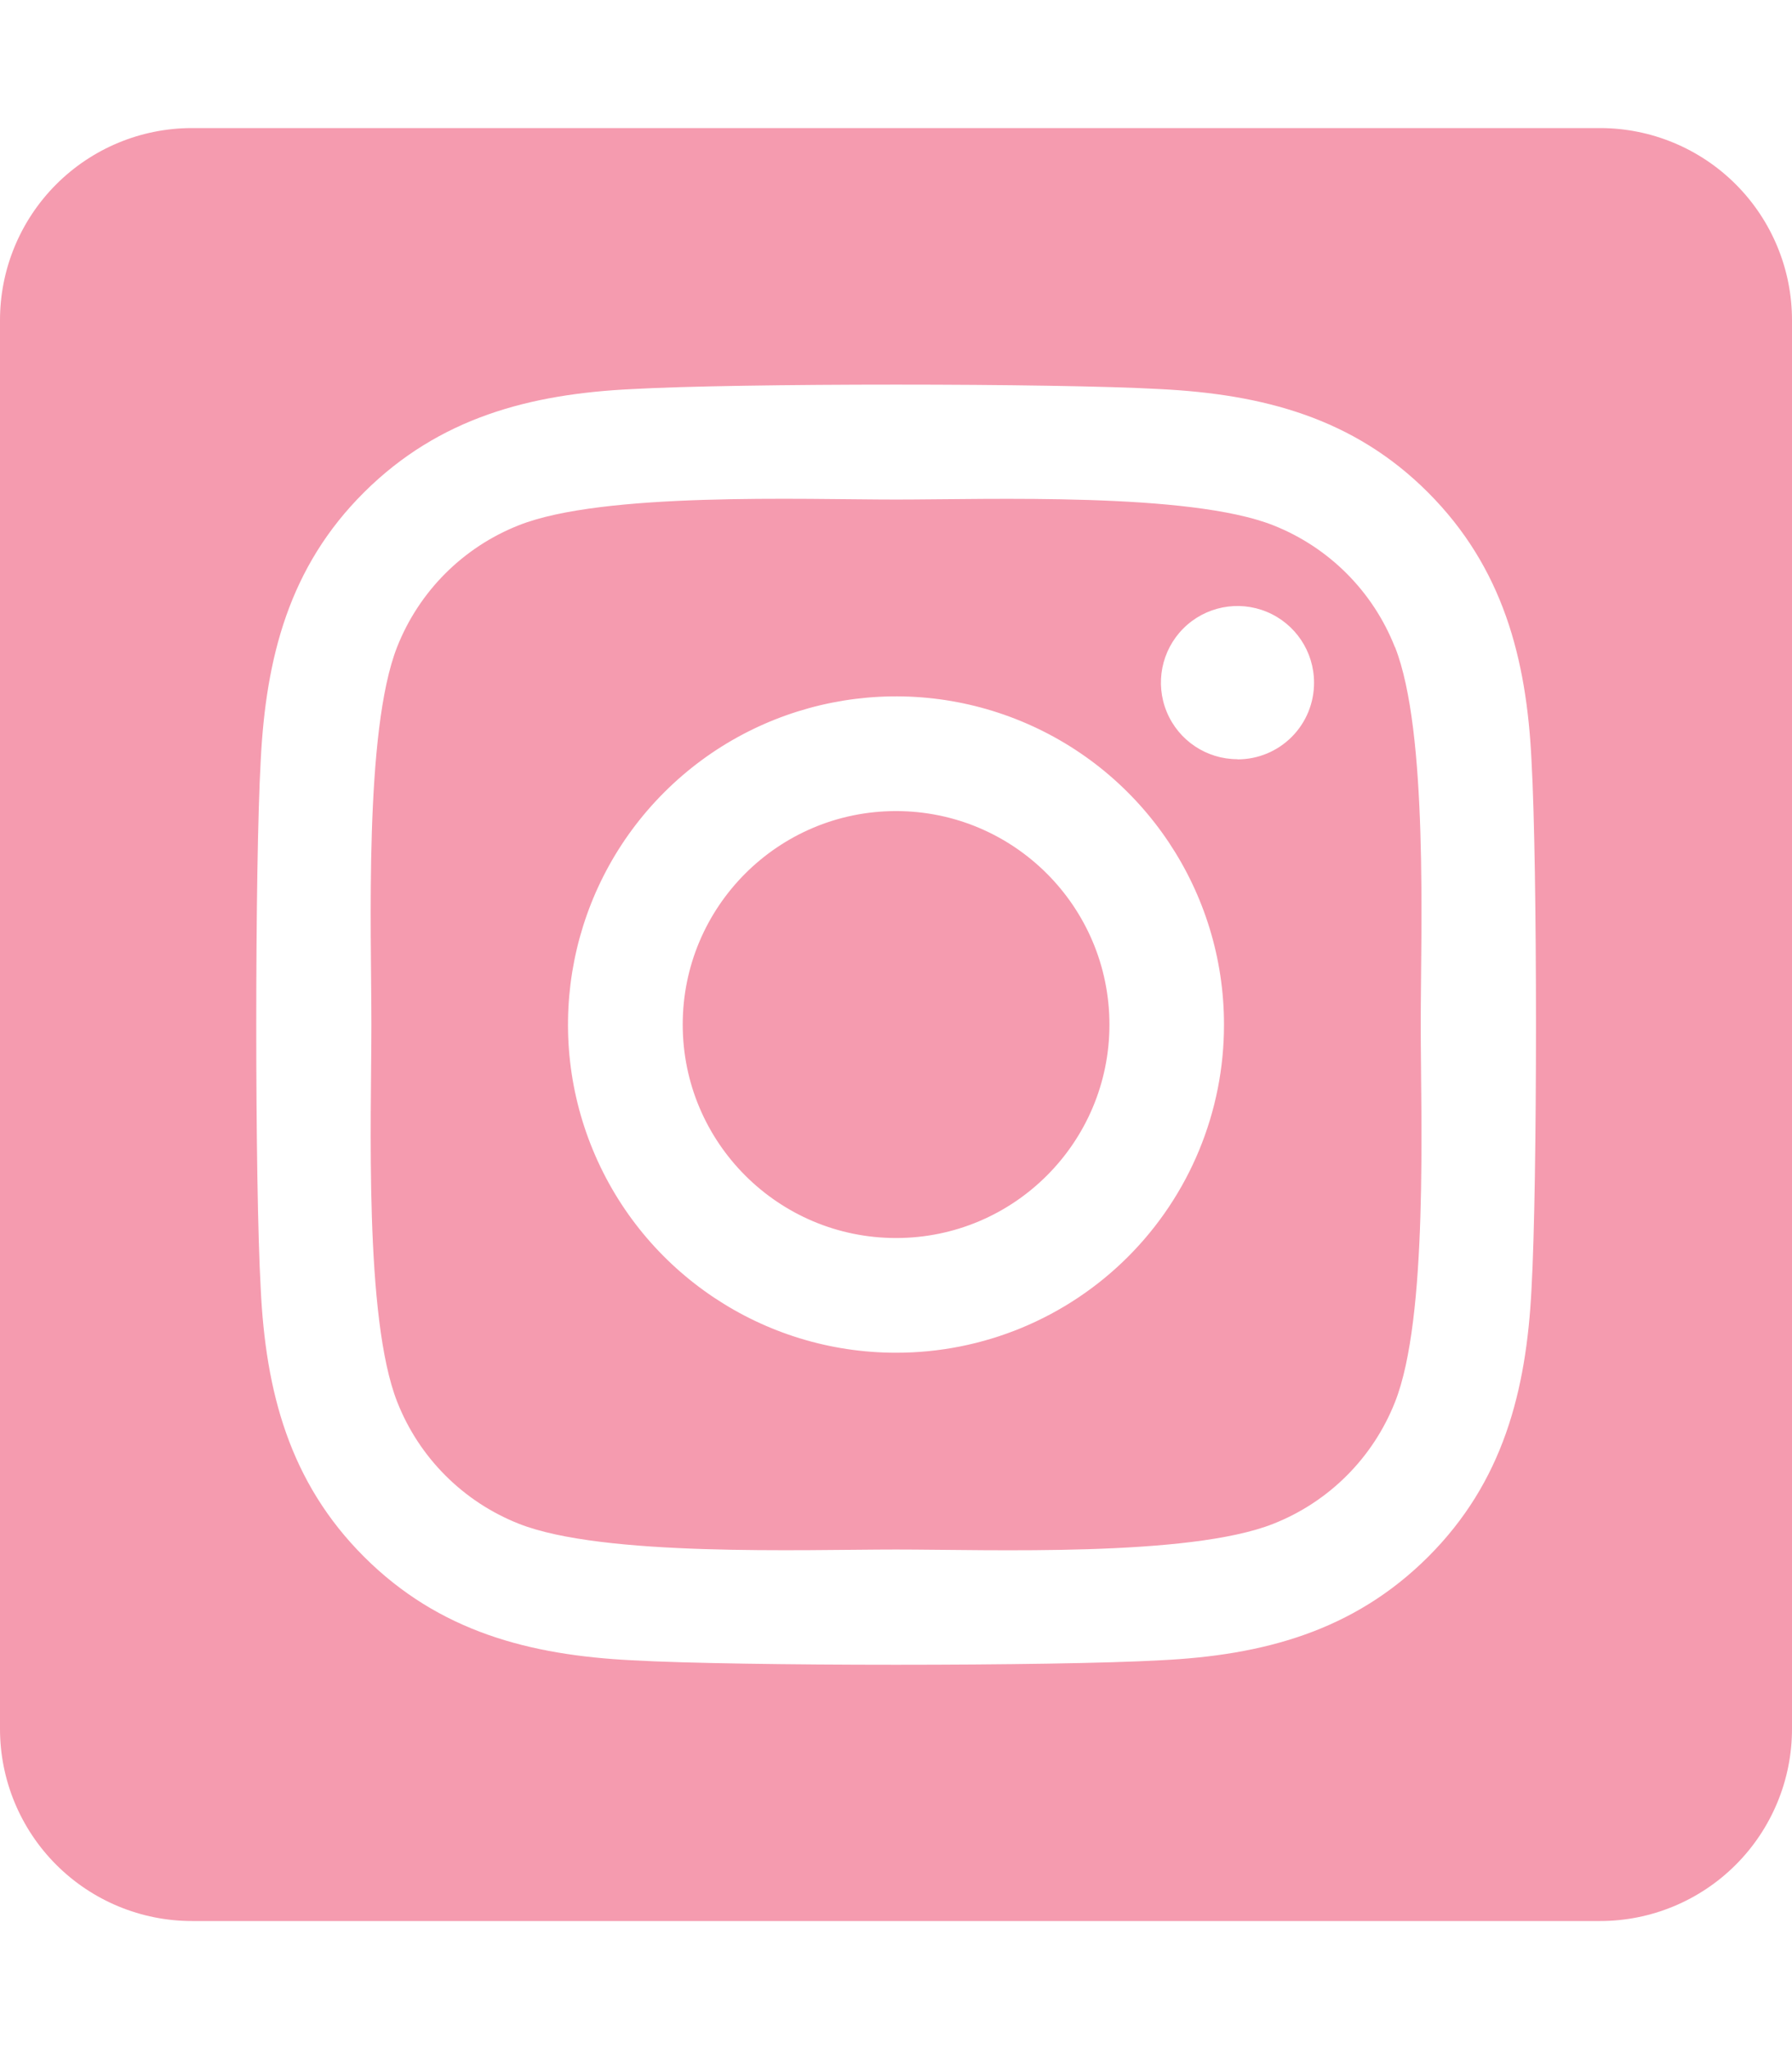 <?xml version="1.0" encoding="UTF-8"?> <svg xmlns="http://www.w3.org/2000/svg" xmlns:xlink="http://www.w3.org/1999/xlink" width="448px" height="512px" viewBox="0 0 448 512"> <!-- Generated by Pixelmator Pro 1.6.1 --> <path id="Путь" d="M224 202.66 C194.544 202.671 170.673 226.557 170.68 256.013 170.687 285.47 194.57 309.344 224.027 309.34 253.483 309.336 277.36 285.456 277.36 256 277.34 226.546 253.461 202.673 224.003 202.66 Z M348.71 161.66 C343.221 147.75 332.21 136.739 318.3 131.25 297.3 122.96 247.3 124.82 224 124.82 200.7 124.82 150.75 122.89 129.69 131.25 115.78 136.739 104.769 147.75 99.28 161.66 91 182.66 92.85 232.71 92.85 255.99 92.85 279.27 91 329.26 99.32 350.33 104.809 364.24 115.82 375.251 129.73 380.74 150.73 389.03 200.73 387.17 224.04 387.17 247.35 387.17 297.28 389.1 318.34 380.74 332.25 375.251 343.261 364.24 348.75 350.33 357.1 329.33 355.18 279.28 355.18 256 355.18 232.72 357.1 182.74 348.75 161.67 Z M224 338 C190.834 338 160.934 318.021 148.242 287.38 135.55 256.739 142.565 221.469 166.017 198.017 189.469 174.565 224.739 167.55 255.38 180.242 286.021 192.934 306 222.834 306 256 306.027 277.754 297.397 298.627 282.013 314.011 266.63 329.395 245.758 338.026 224.002 338 Z M309.38 189.7 C301.638 189.704 294.655 185.043 291.69 177.891 288.724 170.74 290.359 162.506 295.832 157.03 301.306 151.553 309.539 149.914 316.692 152.876 323.846 155.838 328.51 162.818 328.51 170.56 328.531 175.638 326.53 180.515 322.947 184.114 319.365 187.713 314.497 189.737 309.42 189.74 Z M400 32 L48 32 C35.27 32 23.061 37.057 14.059 46.059 5.057 55.061 -0 67.27 -0 80 L-0 432 C-0 444.73 5.057 456.939 14.059 465.941 23.061 474.943 35.27 480 48 480 L400 480 C412.73 480 424.939 474.943 433.941 465.941 442.943 456.939 448 444.73 448 432 L448 80 C448 67.27 442.943 55.061 433.941 46.059 424.939 37.057 412.73 32 400 32 Z M382.88 322 C381.59 347.63 375.74 370.34 357.03 389 338.32 407.66 315.63 413.63 290.03 414.85 263.62 416.34 184.44 416.34 158.03 414.85 132.4 413.56 109.77 407.7 91.03 389 72.29 370.3 66.4 347.58 65.18 322 63.69 295.58 63.69 216.39 65.18 190 66.47 164.37 72.25 141.66 91.03 123 109.81 104.34 132.5 98.44 158.03 97.22 184.44 95.73 263.62 95.73 290.03 97.22 315.66 98.51 338.36 104.37 357.03 123.07 375.7 141.77 381.66 164.49 382.88 190.12 384.37 216.44 384.37 295.56 382.88 322 Z" fill="#f59baf" fill-opacity="1" stroke="none"></path> </svg> 